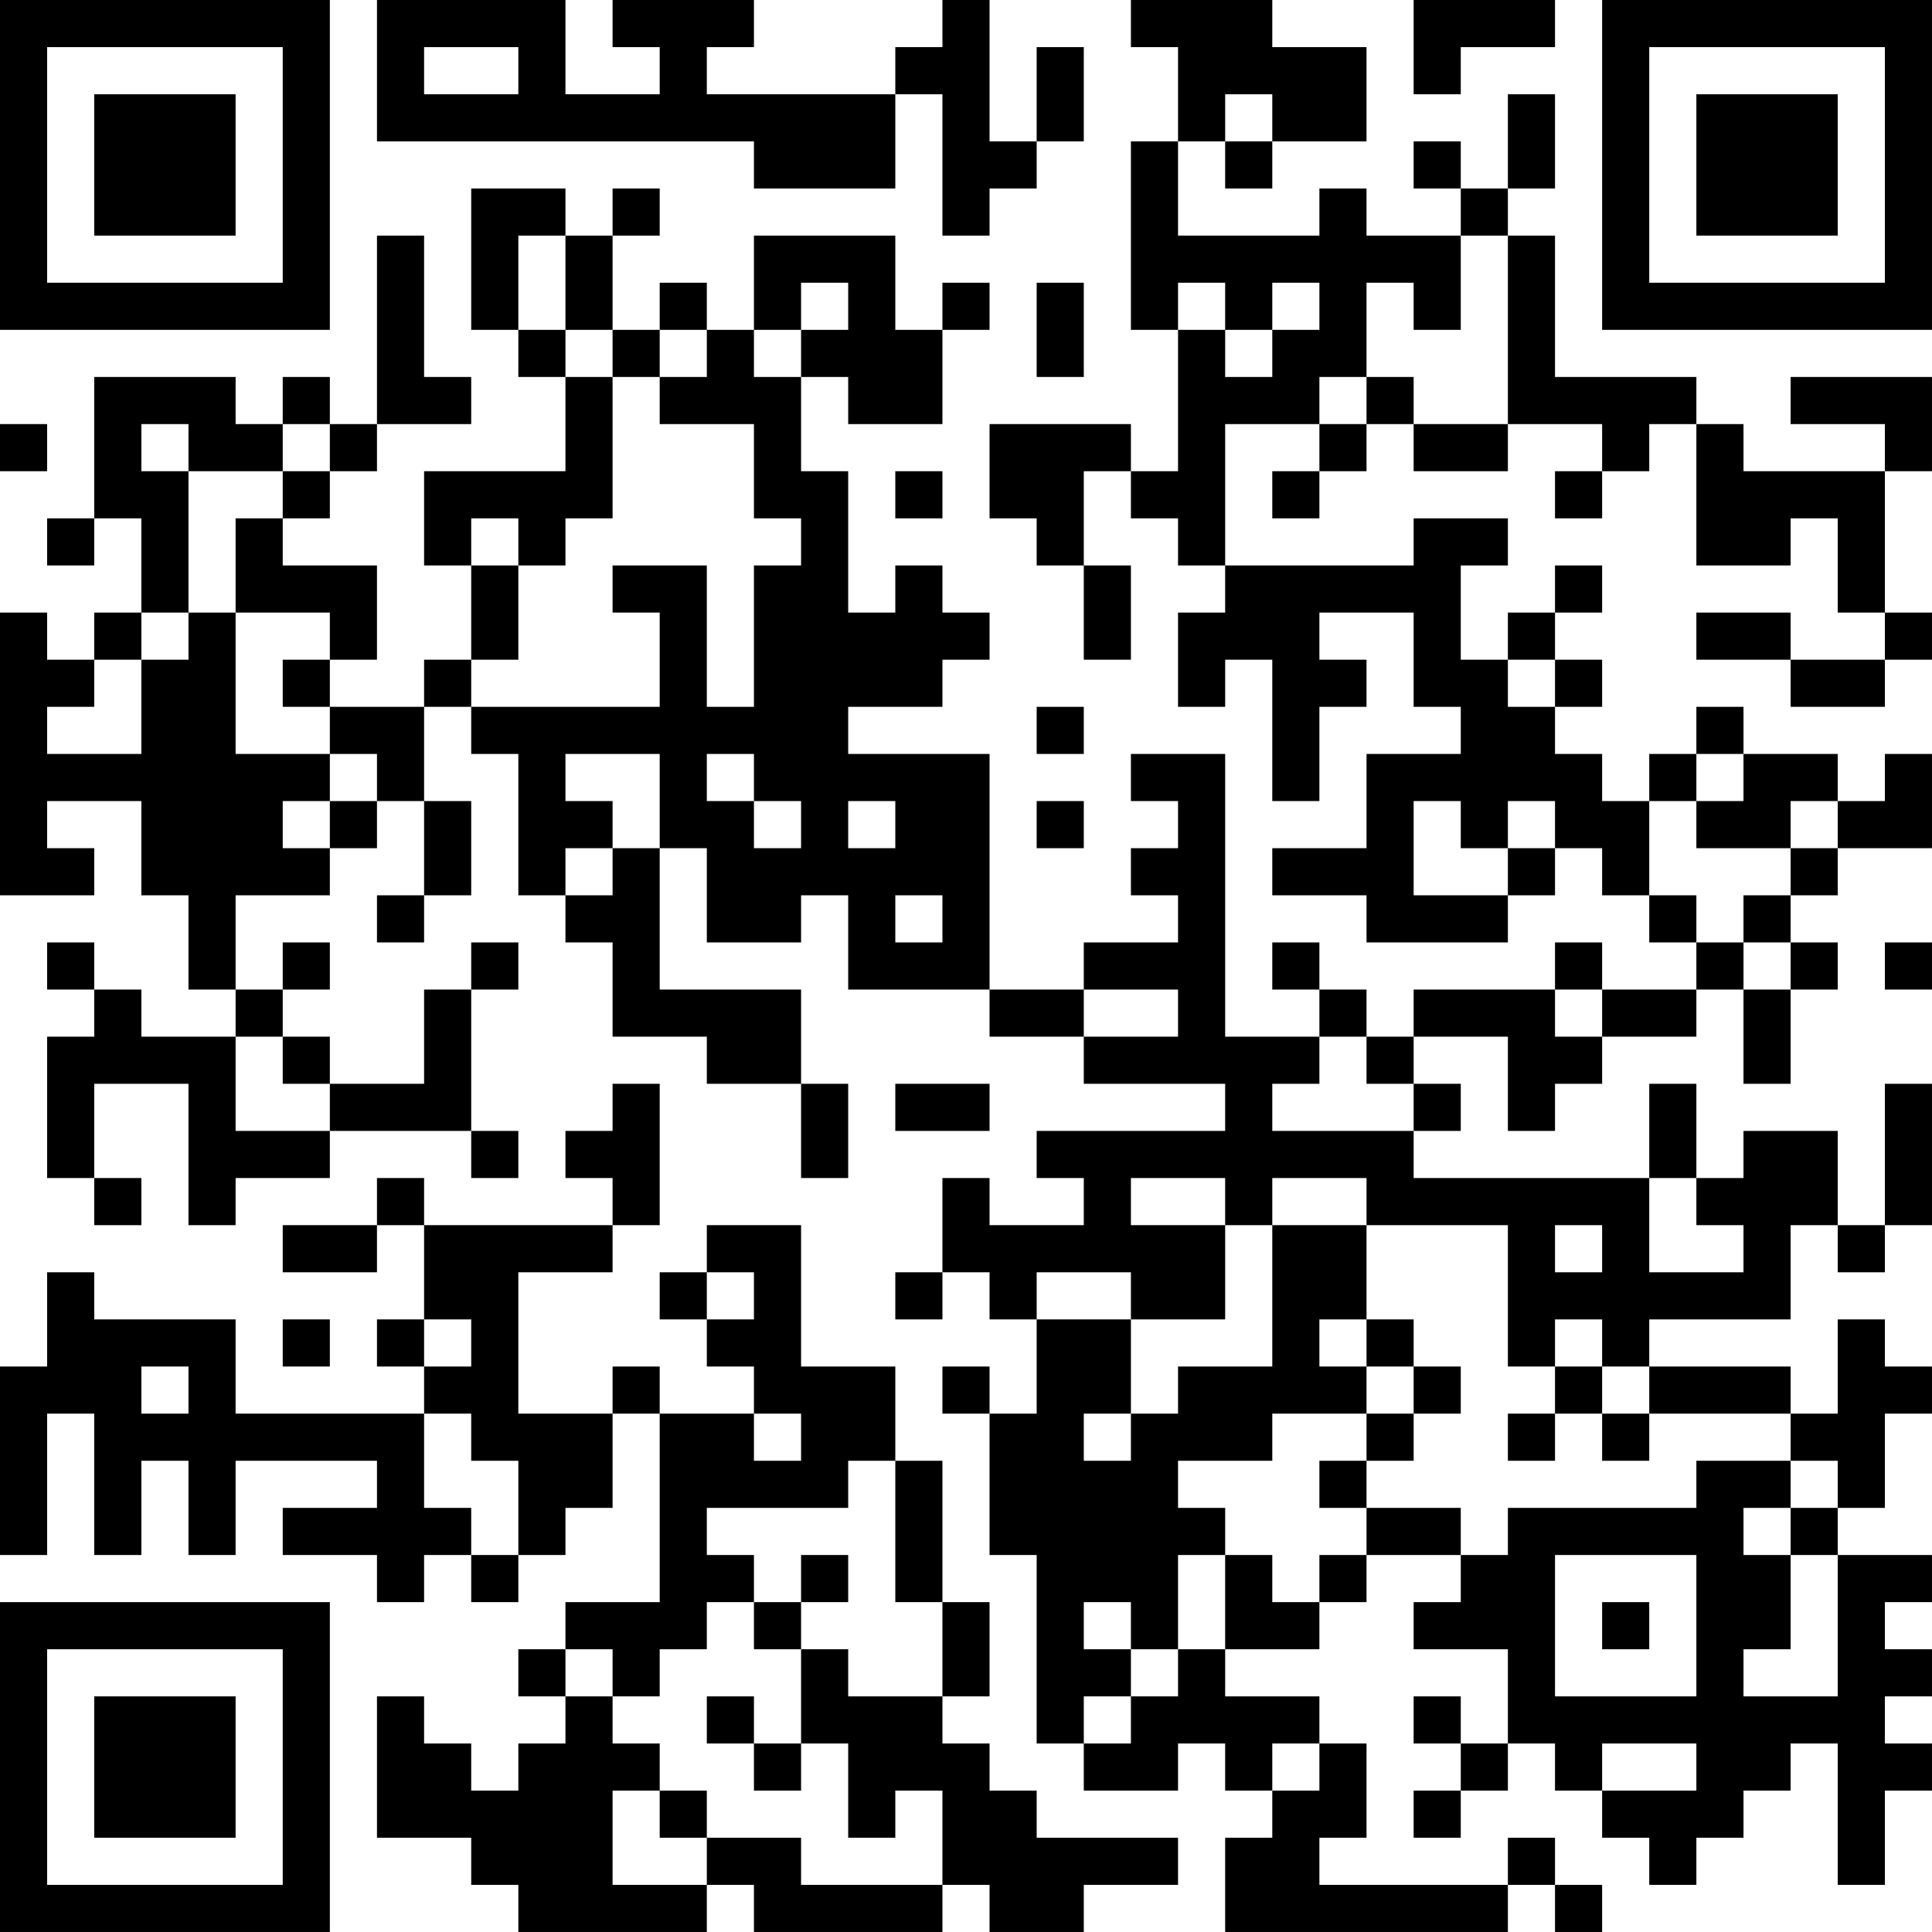 <?xml version="1.0" encoding="UTF-8"?>
<svg xmlns="http://www.w3.org/2000/svg" version="1.1" width="200" height="200" viewBox="0 0 200 200"><rect x="0" y="0" width="200" height="200" fill="#ffffff"/><g transform="scale(4.878)"><g transform="translate(0,0)"><path fill-rule="evenodd" d="M8 0L8 3L16 3L16 4L19 4L19 2L20 2L20 5L21 5L21 4L22 4L22 3L23 3L23 1L22 1L22 3L21 3L21 0L20 0L20 1L19 1L19 2L15 2L15 1L16 1L16 0L13 0L13 1L14 1L14 2L12 2L12 0ZM24 0L24 1L25 1L25 3L24 3L24 7L25 7L25 10L24 10L24 9L21 9L21 11L22 11L22 12L23 12L23 14L24 14L24 12L23 12L23 10L24 10L24 11L25 11L25 12L26 12L26 13L25 13L25 15L26 15L26 14L27 14L27 17L28 17L28 15L29 15L29 14L28 14L28 13L30 13L30 15L31 15L31 16L29 16L29 18L27 18L27 19L29 19L29 20L32 20L32 19L33 19L33 18L34 18L34 19L35 19L35 20L36 20L36 21L34 21L34 20L33 20L33 21L30 21L30 22L29 22L29 21L28 21L28 20L27 20L27 21L28 21L28 22L26 22L26 16L24 16L24 17L25 17L25 18L24 18L24 19L25 19L25 20L23 20L23 21L21 21L21 16L18 16L18 15L20 15L20 14L21 14L21 13L20 13L20 12L19 12L19 13L18 13L18 10L17 10L17 8L18 8L18 9L20 9L20 7L21 7L21 6L20 6L20 7L19 7L19 5L16 5L16 7L15 7L15 6L14 6L14 7L13 7L13 5L14 5L14 4L13 4L13 5L12 5L12 4L10 4L10 7L11 7L11 8L12 8L12 10L9 10L9 12L10 12L10 14L9 14L9 15L7 15L7 14L8 14L8 12L6 12L6 11L7 11L7 10L8 10L8 9L10 9L10 8L9 8L9 5L8 5L8 9L7 9L7 8L6 8L6 9L5 9L5 8L2 8L2 11L1 11L1 12L2 12L2 11L3 11L3 13L2 13L2 14L1 14L1 13L0 13L0 19L2 19L2 18L1 18L1 17L3 17L3 19L4 19L4 21L5 21L5 22L3 22L3 21L2 21L2 20L1 20L1 21L2 21L2 22L1 22L1 25L2 25L2 26L3 26L3 25L2 25L2 23L4 23L4 26L5 26L5 25L7 25L7 24L10 24L10 25L11 25L11 24L10 24L10 21L11 21L11 20L10 20L10 21L9 21L9 23L7 23L7 22L6 22L6 21L7 21L7 20L6 20L6 21L5 21L5 19L7 19L7 18L8 18L8 17L9 17L9 19L8 19L8 20L9 20L9 19L10 19L10 17L9 17L9 15L10 15L10 16L11 16L11 19L12 19L12 20L13 20L13 22L15 22L15 23L17 23L17 25L18 25L18 23L17 23L17 21L14 21L14 18L15 18L15 20L17 20L17 19L18 19L18 21L21 21L21 22L23 22L23 23L26 23L26 24L22 24L22 25L23 25L23 26L21 26L21 25L20 25L20 27L19 27L19 28L20 28L20 27L21 27L21 28L22 28L22 30L21 30L21 29L20 29L20 30L21 30L21 33L22 33L22 37L23 37L23 38L25 38L25 37L26 37L26 38L27 38L27 39L26 39L26 41L32 41L32 40L33 40L33 41L34 41L34 40L33 40L33 39L32 39L32 40L28 40L28 39L29 39L29 37L28 37L28 36L26 36L26 35L28 35L28 34L29 34L29 33L31 33L31 34L30 34L30 35L32 35L32 37L31 37L31 36L30 36L30 37L31 37L31 38L30 38L30 39L31 39L31 38L32 38L32 37L33 37L33 38L34 38L34 39L35 39L35 40L36 40L36 39L37 39L37 38L38 38L38 37L39 37L39 40L40 40L40 38L41 38L41 37L40 37L40 36L41 36L41 35L40 35L40 34L41 34L41 33L39 33L39 32L40 32L40 30L41 30L41 29L40 29L40 28L39 28L39 30L38 30L38 29L35 29L35 28L38 28L38 26L39 26L39 27L40 27L40 26L41 26L41 23L40 23L40 26L39 26L39 24L37 24L37 25L36 25L36 23L35 23L35 25L30 25L30 24L31 24L31 23L30 23L30 22L32 22L32 24L33 24L33 23L34 23L34 22L36 22L36 21L37 21L37 23L38 23L38 21L39 21L39 20L38 20L38 19L39 19L39 18L41 18L41 16L40 16L40 17L39 17L39 16L37 16L37 15L36 15L36 16L35 16L35 17L34 17L34 16L33 16L33 15L34 15L34 14L33 14L33 13L34 13L34 12L33 12L33 13L32 13L32 14L31 14L31 12L32 12L32 11L30 11L30 12L26 12L26 9L28 9L28 10L27 10L27 11L28 11L28 10L29 10L29 9L30 9L30 10L32 10L32 9L34 9L34 10L33 10L33 11L34 11L34 10L35 10L35 9L36 9L36 12L38 12L38 11L39 11L39 13L40 13L40 14L38 14L38 13L36 13L36 14L38 14L38 15L40 15L40 14L41 14L41 13L40 13L40 10L41 10L41 8L38 8L38 9L40 9L40 10L37 10L37 9L36 9L36 8L33 8L33 5L32 5L32 4L33 4L33 2L32 2L32 4L31 4L31 3L30 3L30 4L31 4L31 5L29 5L29 4L28 4L28 5L25 5L25 3L26 3L26 4L27 4L27 3L29 3L29 1L27 1L27 0ZM30 0L30 2L31 2L31 1L33 1L33 0ZM9 1L9 2L11 2L11 1ZM26 2L26 3L27 3L27 2ZM11 5L11 7L12 7L12 8L13 8L13 11L12 11L12 12L11 12L11 11L10 11L10 12L11 12L11 14L10 14L10 15L14 15L14 13L13 13L13 12L15 12L15 15L16 15L16 12L17 12L17 11L16 11L16 9L14 9L14 8L15 8L15 7L14 7L14 8L13 8L13 7L12 7L12 5ZM31 5L31 7L30 7L30 6L29 6L29 8L28 8L28 9L29 9L29 8L30 8L30 9L32 9L32 5ZM17 6L17 7L16 7L16 8L17 8L17 7L18 7L18 6ZM22 6L22 8L23 8L23 6ZM25 6L25 7L26 7L26 8L27 8L27 7L28 7L28 6L27 6L27 7L26 7L26 6ZM0 9L0 10L1 10L1 9ZM3 9L3 10L4 10L4 13L3 13L3 14L2 14L2 15L1 15L1 16L3 16L3 14L4 14L4 13L5 13L5 16L7 16L7 17L6 17L6 18L7 18L7 17L8 17L8 16L7 16L7 15L6 15L6 14L7 14L7 13L5 13L5 11L6 11L6 10L7 10L7 9L6 9L6 10L4 10L4 9ZM19 10L19 11L20 11L20 10ZM32 14L32 15L33 15L33 14ZM22 15L22 16L23 16L23 15ZM12 16L12 17L13 17L13 18L12 18L12 19L13 19L13 18L14 18L14 16ZM15 16L15 17L16 17L16 18L17 18L17 17L16 17L16 16ZM36 16L36 17L35 17L35 19L36 19L36 20L37 20L37 21L38 21L38 20L37 20L37 19L38 19L38 18L39 18L39 17L38 17L38 18L36 18L36 17L37 17L37 16ZM18 17L18 18L19 18L19 17ZM22 17L22 18L23 18L23 17ZM30 17L30 19L32 19L32 18L33 18L33 17L32 17L32 18L31 18L31 17ZM19 19L19 20L20 20L20 19ZM40 20L40 21L41 21L41 20ZM23 21L23 22L25 22L25 21ZM33 21L33 22L34 22L34 21ZM5 22L5 24L7 24L7 23L6 23L6 22ZM28 22L28 23L27 23L27 24L30 24L30 23L29 23L29 22ZM13 23L13 24L12 24L12 25L13 25L13 26L9 26L9 25L8 25L8 26L6 26L6 27L8 27L8 26L9 26L9 28L8 28L8 29L9 29L9 30L5 30L5 28L2 28L2 27L1 27L1 29L0 29L0 33L1 33L1 30L2 30L2 33L3 33L3 31L4 31L4 33L5 33L5 31L8 31L8 32L6 32L6 33L8 33L8 34L9 34L9 33L10 33L10 34L11 34L11 33L12 33L12 32L13 32L13 30L14 30L14 34L12 34L12 35L11 35L11 36L12 36L12 37L11 37L11 38L10 38L10 37L9 37L9 36L8 36L8 39L10 39L10 40L11 40L11 41L15 41L15 40L16 40L16 41L20 41L20 40L21 40L21 41L23 41L23 40L25 40L25 39L22 39L22 38L21 38L21 37L20 37L20 36L21 36L21 34L20 34L20 31L19 31L19 29L17 29L17 26L15 26L15 27L14 27L14 28L15 28L15 29L16 29L16 30L14 30L14 29L13 29L13 30L11 30L11 27L13 27L13 26L14 26L14 23ZM19 23L19 24L21 24L21 23ZM24 25L24 26L26 26L26 28L24 28L24 27L22 27L22 28L24 28L24 30L23 30L23 31L24 31L24 30L25 30L25 29L27 29L27 26L29 26L29 28L28 28L28 29L29 29L29 30L27 30L27 31L25 31L25 32L26 32L26 33L25 33L25 35L24 35L24 34L23 34L23 35L24 35L24 36L23 36L23 37L24 37L24 36L25 36L25 35L26 35L26 33L27 33L27 34L28 34L28 33L29 33L29 32L31 32L31 33L32 33L32 32L36 32L36 31L38 31L38 32L37 32L37 33L38 33L38 35L37 35L37 36L39 36L39 33L38 33L38 32L39 32L39 31L38 31L38 30L35 30L35 29L34 29L34 28L33 28L33 29L32 29L32 26L29 26L29 25L27 25L27 26L26 26L26 25ZM35 25L35 27L37 27L37 26L36 26L36 25ZM33 26L33 27L34 27L34 26ZM15 27L15 28L16 28L16 27ZM6 28L6 29L7 29L7 28ZM9 28L9 29L10 29L10 28ZM29 28L29 29L30 29L30 30L29 30L29 31L28 31L28 32L29 32L29 31L30 31L30 30L31 30L31 29L30 29L30 28ZM3 29L3 30L4 30L4 29ZM33 29L33 30L32 30L32 31L33 31L33 30L34 30L34 31L35 31L35 30L34 30L34 29ZM9 30L9 32L10 32L10 33L11 33L11 31L10 31L10 30ZM16 30L16 31L17 31L17 30ZM18 31L18 32L15 32L15 33L16 33L16 34L15 34L15 35L14 35L14 36L13 36L13 35L12 35L12 36L13 36L13 37L14 37L14 38L13 38L13 40L15 40L15 39L17 39L17 40L20 40L20 38L19 38L19 39L18 39L18 37L17 37L17 35L18 35L18 36L20 36L20 34L19 34L19 31ZM17 33L17 34L16 34L16 35L17 35L17 34L18 34L18 33ZM33 33L33 36L36 36L36 33ZM34 34L34 35L35 35L35 34ZM15 36L15 37L16 37L16 38L17 38L17 37L16 37L16 36ZM27 37L27 38L28 38L28 37ZM34 37L34 38L36 38L36 37ZM14 38L14 39L15 39L15 38ZM0 0L0 7L7 7L7 0ZM1 1L1 6L6 6L6 1ZM2 2L2 5L5 5L5 2ZM34 0L34 7L41 7L41 0ZM35 1L35 6L40 6L40 1ZM36 2L36 5L39 5L39 2ZM0 34L0 41L7 41L7 34ZM1 35L1 40L6 40L6 35ZM2 36L2 39L5 39L5 36Z" fill="#000000"/></g></g></svg>
